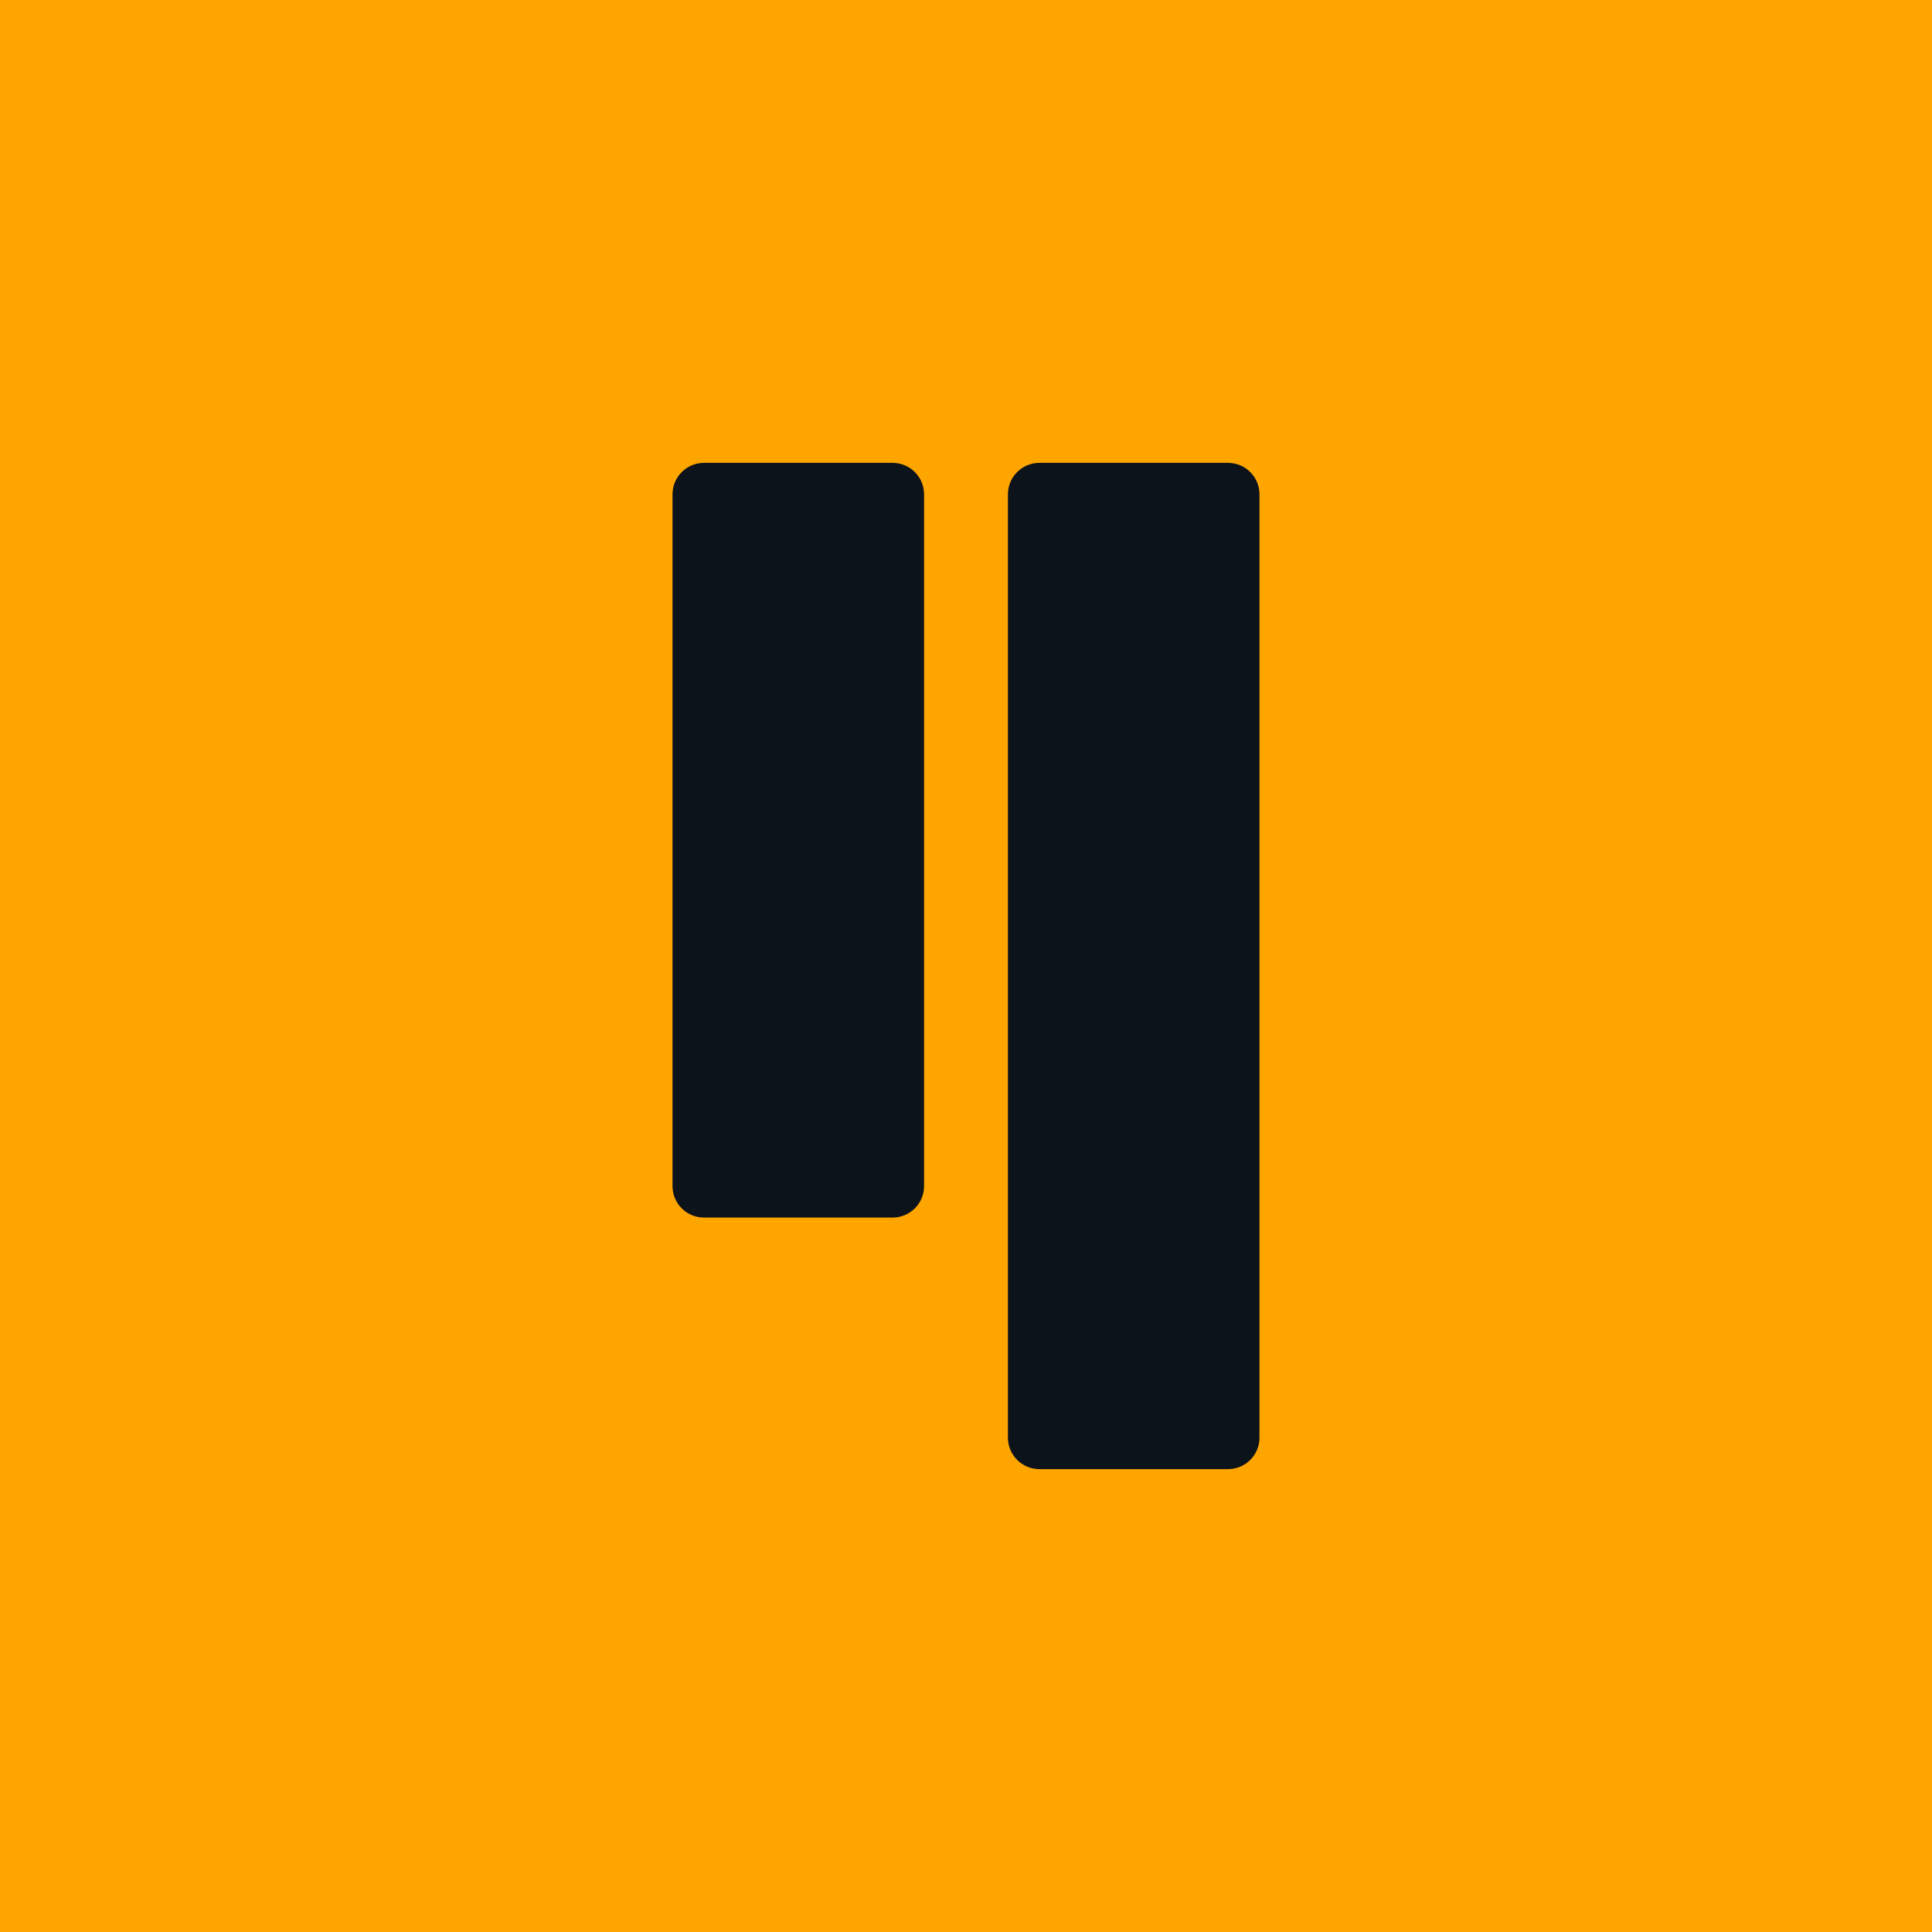 <?xml version='1.0' encoding='utf-8'?>
<svg xmlns="http://www.w3.org/2000/svg" width="24" height="24" viewBox="-11.04 -11.04 46.08 46.08" fill="none">
  <rect x="-11.04" y="-11.04" width="46.08" height="46.08" fill="orange"/>
  <path d="M10.25 0H5.75C5.336 0 5 0.336 5 0.75V17.25C5 17.664 5.336 18 5.75 18H10.25C10.664 18 11 17.664 11 17.25V0.75C11 0.336 10.664 0 10.25 0Z" fill="#0C131B"/>
  <path d="M18.25 0H13.75C13.336 0 13 0.336 13 0.75V23.25C13 23.664 13.336 24 13.75 24H18.25C18.664 24 19 23.664 19 23.25V0.75C19 0.336 18.664 0 18.25 0Z" fill="#0C131B"/>
</svg>
